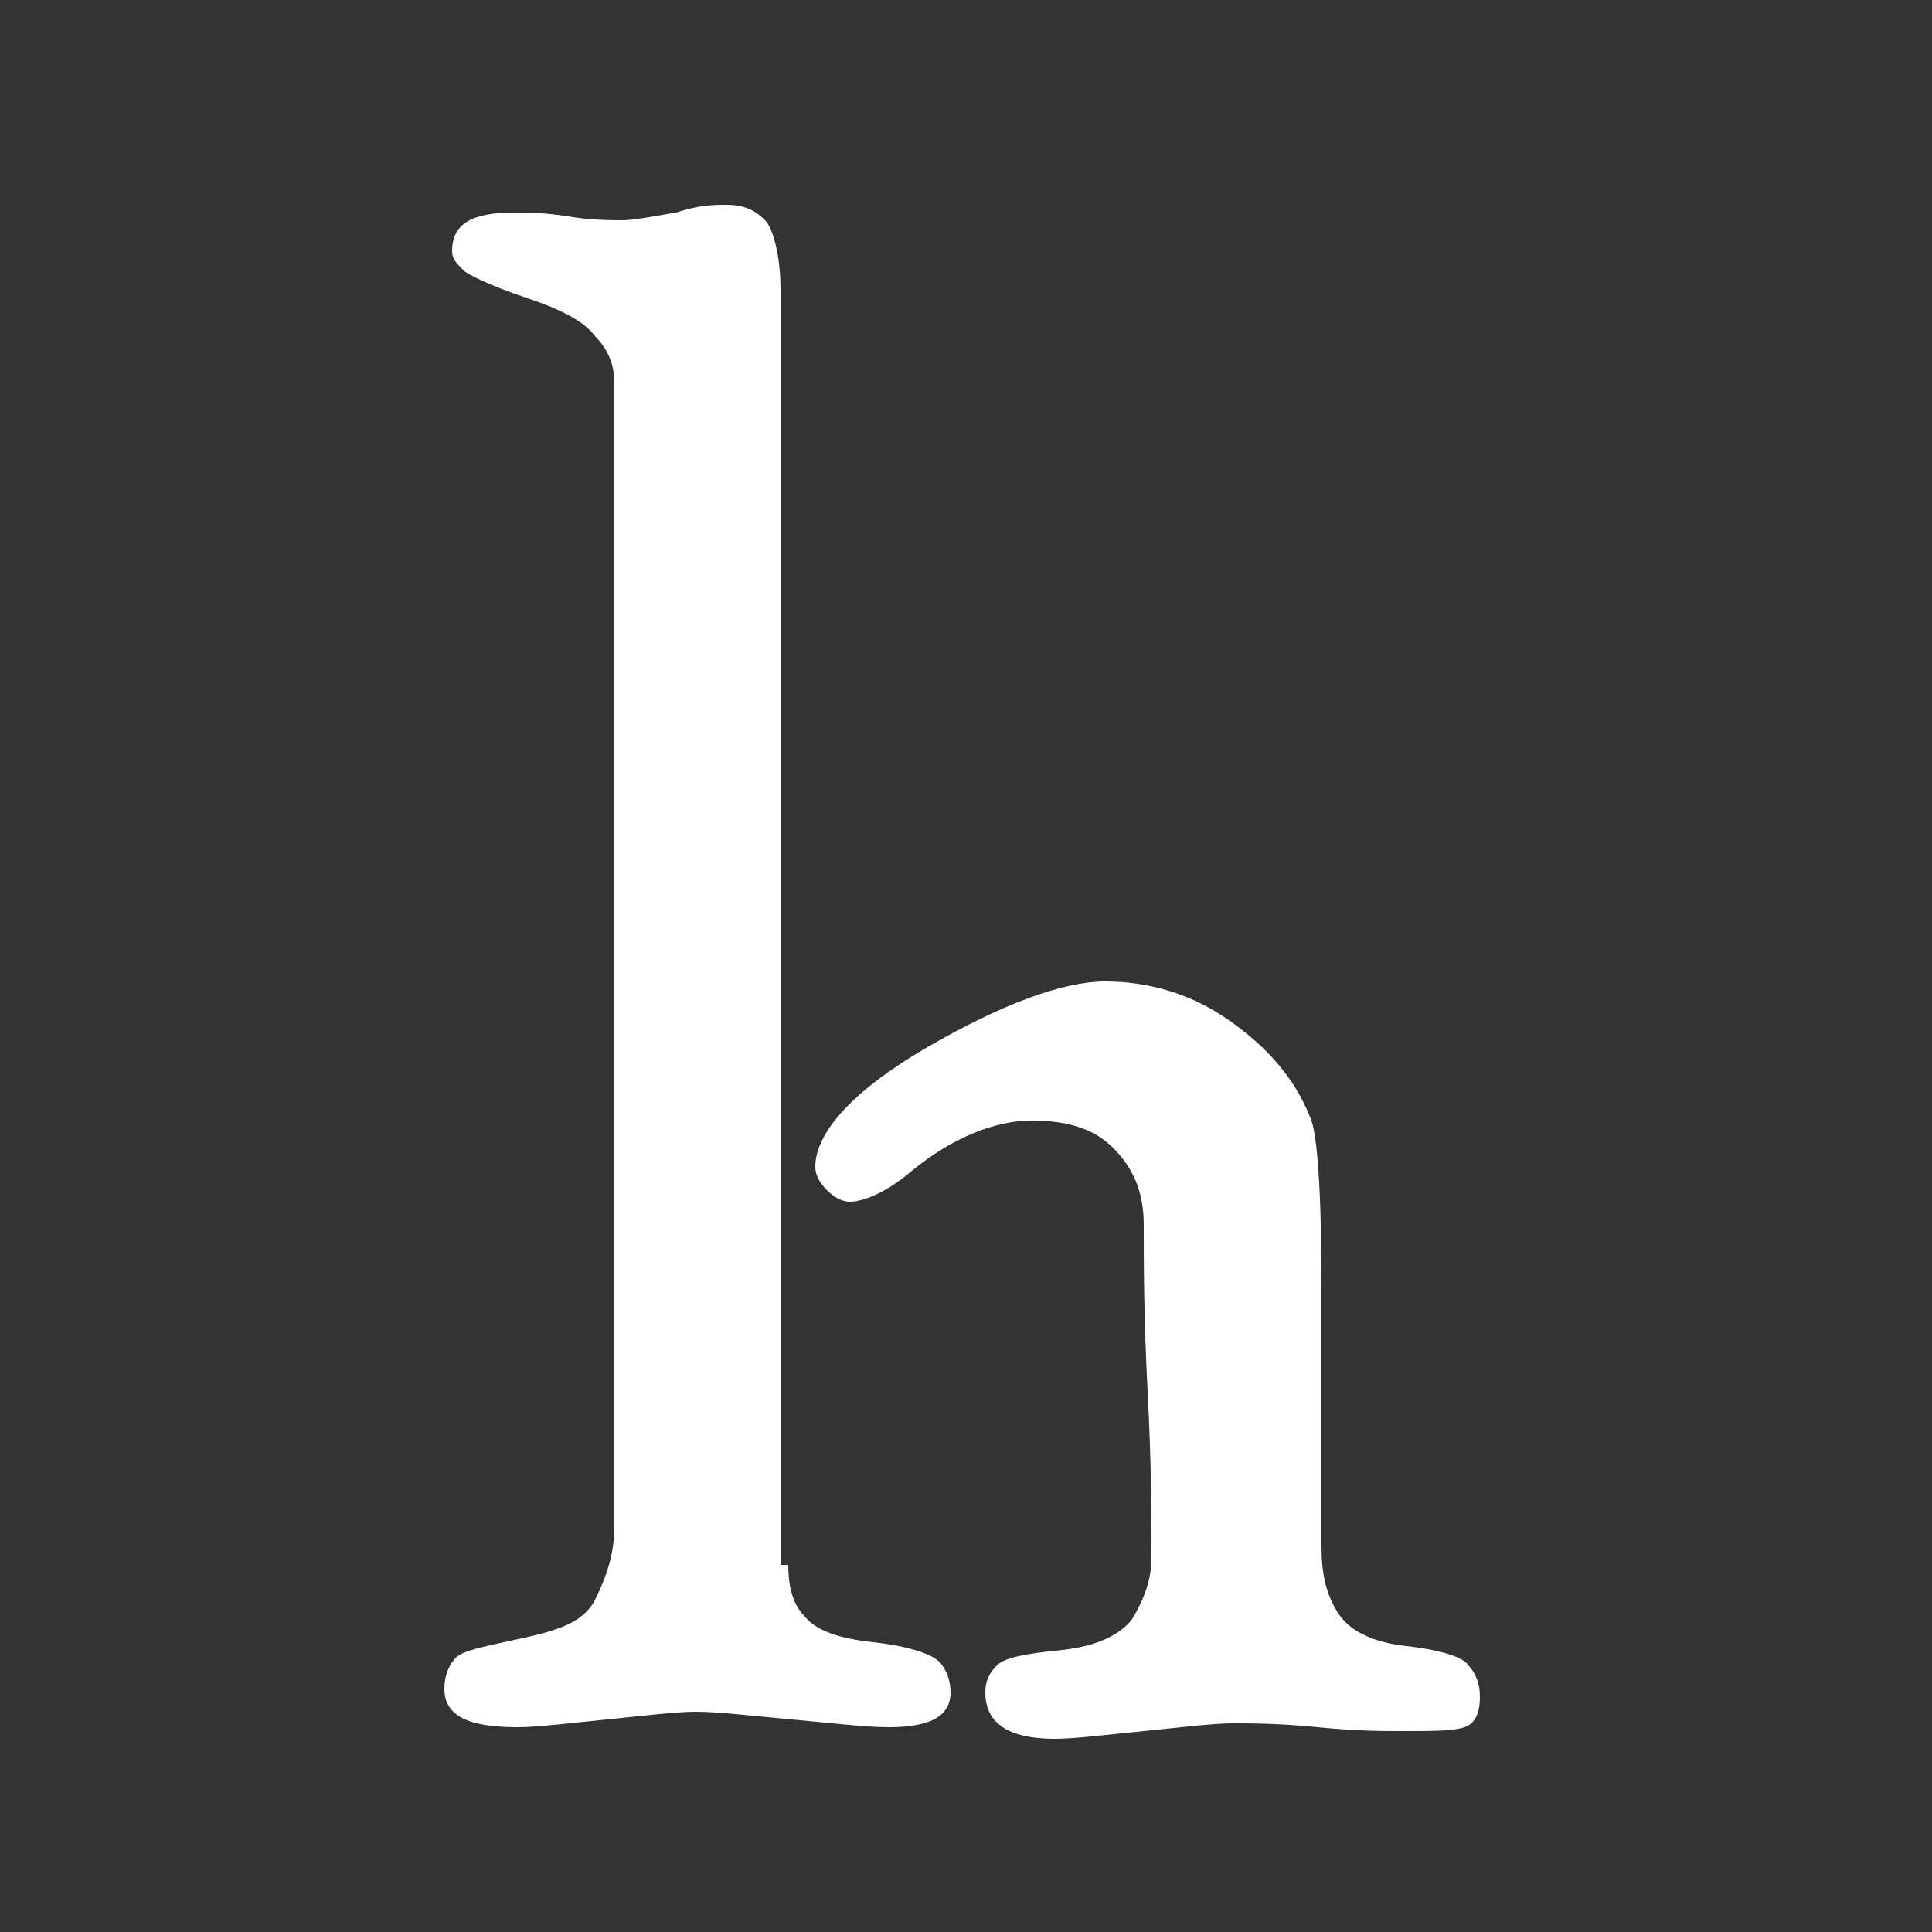 <?xml version="1.0" encoding="utf-8"?>
<!-- Generator: Adobe Illustrator 26.4.1, SVG Export Plug-In . SVG Version: 6.00 Build 0)  -->
<svg version="1.1"
	 id="_x31_" xmlns:svg="http://www.w3.org/2000/svg" xmlns:sodipodi="http://sodipodi.sourceforge.net/DTD/sodipodi-0.dtd" xmlns:inkscape="http://www.inkscape.org/namespaces/inkscape"
	 xmlns="http://www.w3.org/2000/svg" xmlns:xlink="http://www.w3.org/1999/xlink" x="0px" y="0px" viewBox="0 0 50 50"
	 style="enable-background:new 0 0 50 50;" xml:space="preserve">
<rect x="0" y="0" width="50" height="50" fill="#333333" stroke="none"/>
<style type="text/css">
	.st0{enable-background:new    ;}

    path.st1 {
      	fill: white;
    }
    @media (prefers-color-scheme: light) {
    	path.st1 {
            fill: black;
      	}
    }
</style>
<g class="st0">
	<path class="st1" d="M20.4,40.5c0,0.5,0.1,1,0.4,1.3c0.3,0.4,0.9,0.6,1.8,0.7c0.9,0.1,1.5,0.3,1.7,0.5c0.2,0.2,0.3,0.5,0.3,0.8
		c0,0.6-0.5,0.9-1.6,0.9c-0.6,0-1.4-0.1-2.5-0.2s-1.9-0.2-2.5-0.2c-0.5,0-1.3,0.1-2.3,0.2c-1,0.1-1.8,0.2-2.3,0.2
		c-1.3,0-1.9-0.3-1.9-1c0-0.3,0.1-0.6,0.3-0.8c0.2-0.2,0.8-0.3,1.7-0.5s1.6-0.4,1.9-1c0.3-0.6,0.5-1.2,0.5-1.9V9.9
		c0-0.5-0.2-0.9-0.5-1.2c-0.3-0.4-0.9-0.7-1.8-1c-0.9-0.3-1.5-0.6-1.6-0.7c-0.2-0.2-0.3-0.3-0.3-0.5c0-0.7,0.5-1,1.6-1
		c0.3,0,0.8,0,1.4,0.1c0.6,0.1,1.1,0.1,1.4,0.1c0.3,0,0.8-0.1,1.4-0.2c0.6-0.2,1-0.2,1.3-0.2c0.4,0,0.7,0.1,1,0.4
		c0.2,0.2,0.4,0.9,0.4,1.8V40.5z M34.2,40c0,0.7,0.1,1.2,0.4,1.7c0.3,0.5,0.9,0.8,1.8,0.9s1.5,0.3,1.6,0.5c0.2,0.2,0.3,0.5,0.3,0.8
		c0,0.4-0.1,0.7-0.4,0.8c-0.3,0.1-0.8,0.1-1.6,0.1c-0.5,0-1.2,0-2.2-0.1c-1-0.1-1.7-0.1-2.2-0.1c-0.5,0-1.3,0.1-2.3,0.2
		c-1,0.1-1.8,0.2-2.3,0.2c-1.2,0-1.8-0.4-1.8-1.2c0-0.3,0.1-0.5,0.3-0.7c0.2-0.2,0.7-0.3,1.7-0.4c0.9-0.1,1.5-0.4,1.8-0.8
		c0.3-0.5,0.5-1,0.5-1.6c0-1,0-2.4-0.1-4.3s-0.1-3.3-0.1-4.3c0-0.9-0.3-1.5-0.8-2c-0.5-0.5-1.2-0.7-2.1-0.7s-2,0.4-3.1,1.3
		c-0.7,0.6-1.3,0.8-1.6,0.8c-0.2,0-0.4-0.1-0.6-0.3c-0.2-0.2-0.3-0.4-0.3-0.6c0-0.9,1-2,2.9-3.1c1.9-1.1,3.5-1.7,4.6-1.7
		c1.1,0,2.2,0.3,3.2,1c1,0.7,1.7,1.5,2.1,2.5c0.2,0.4,0.3,2,0.3,4.5c0,1.1,0,2.4,0,4C34.2,38.8,34.2,39.8,34.2,40z"/>
</g>
</svg>
